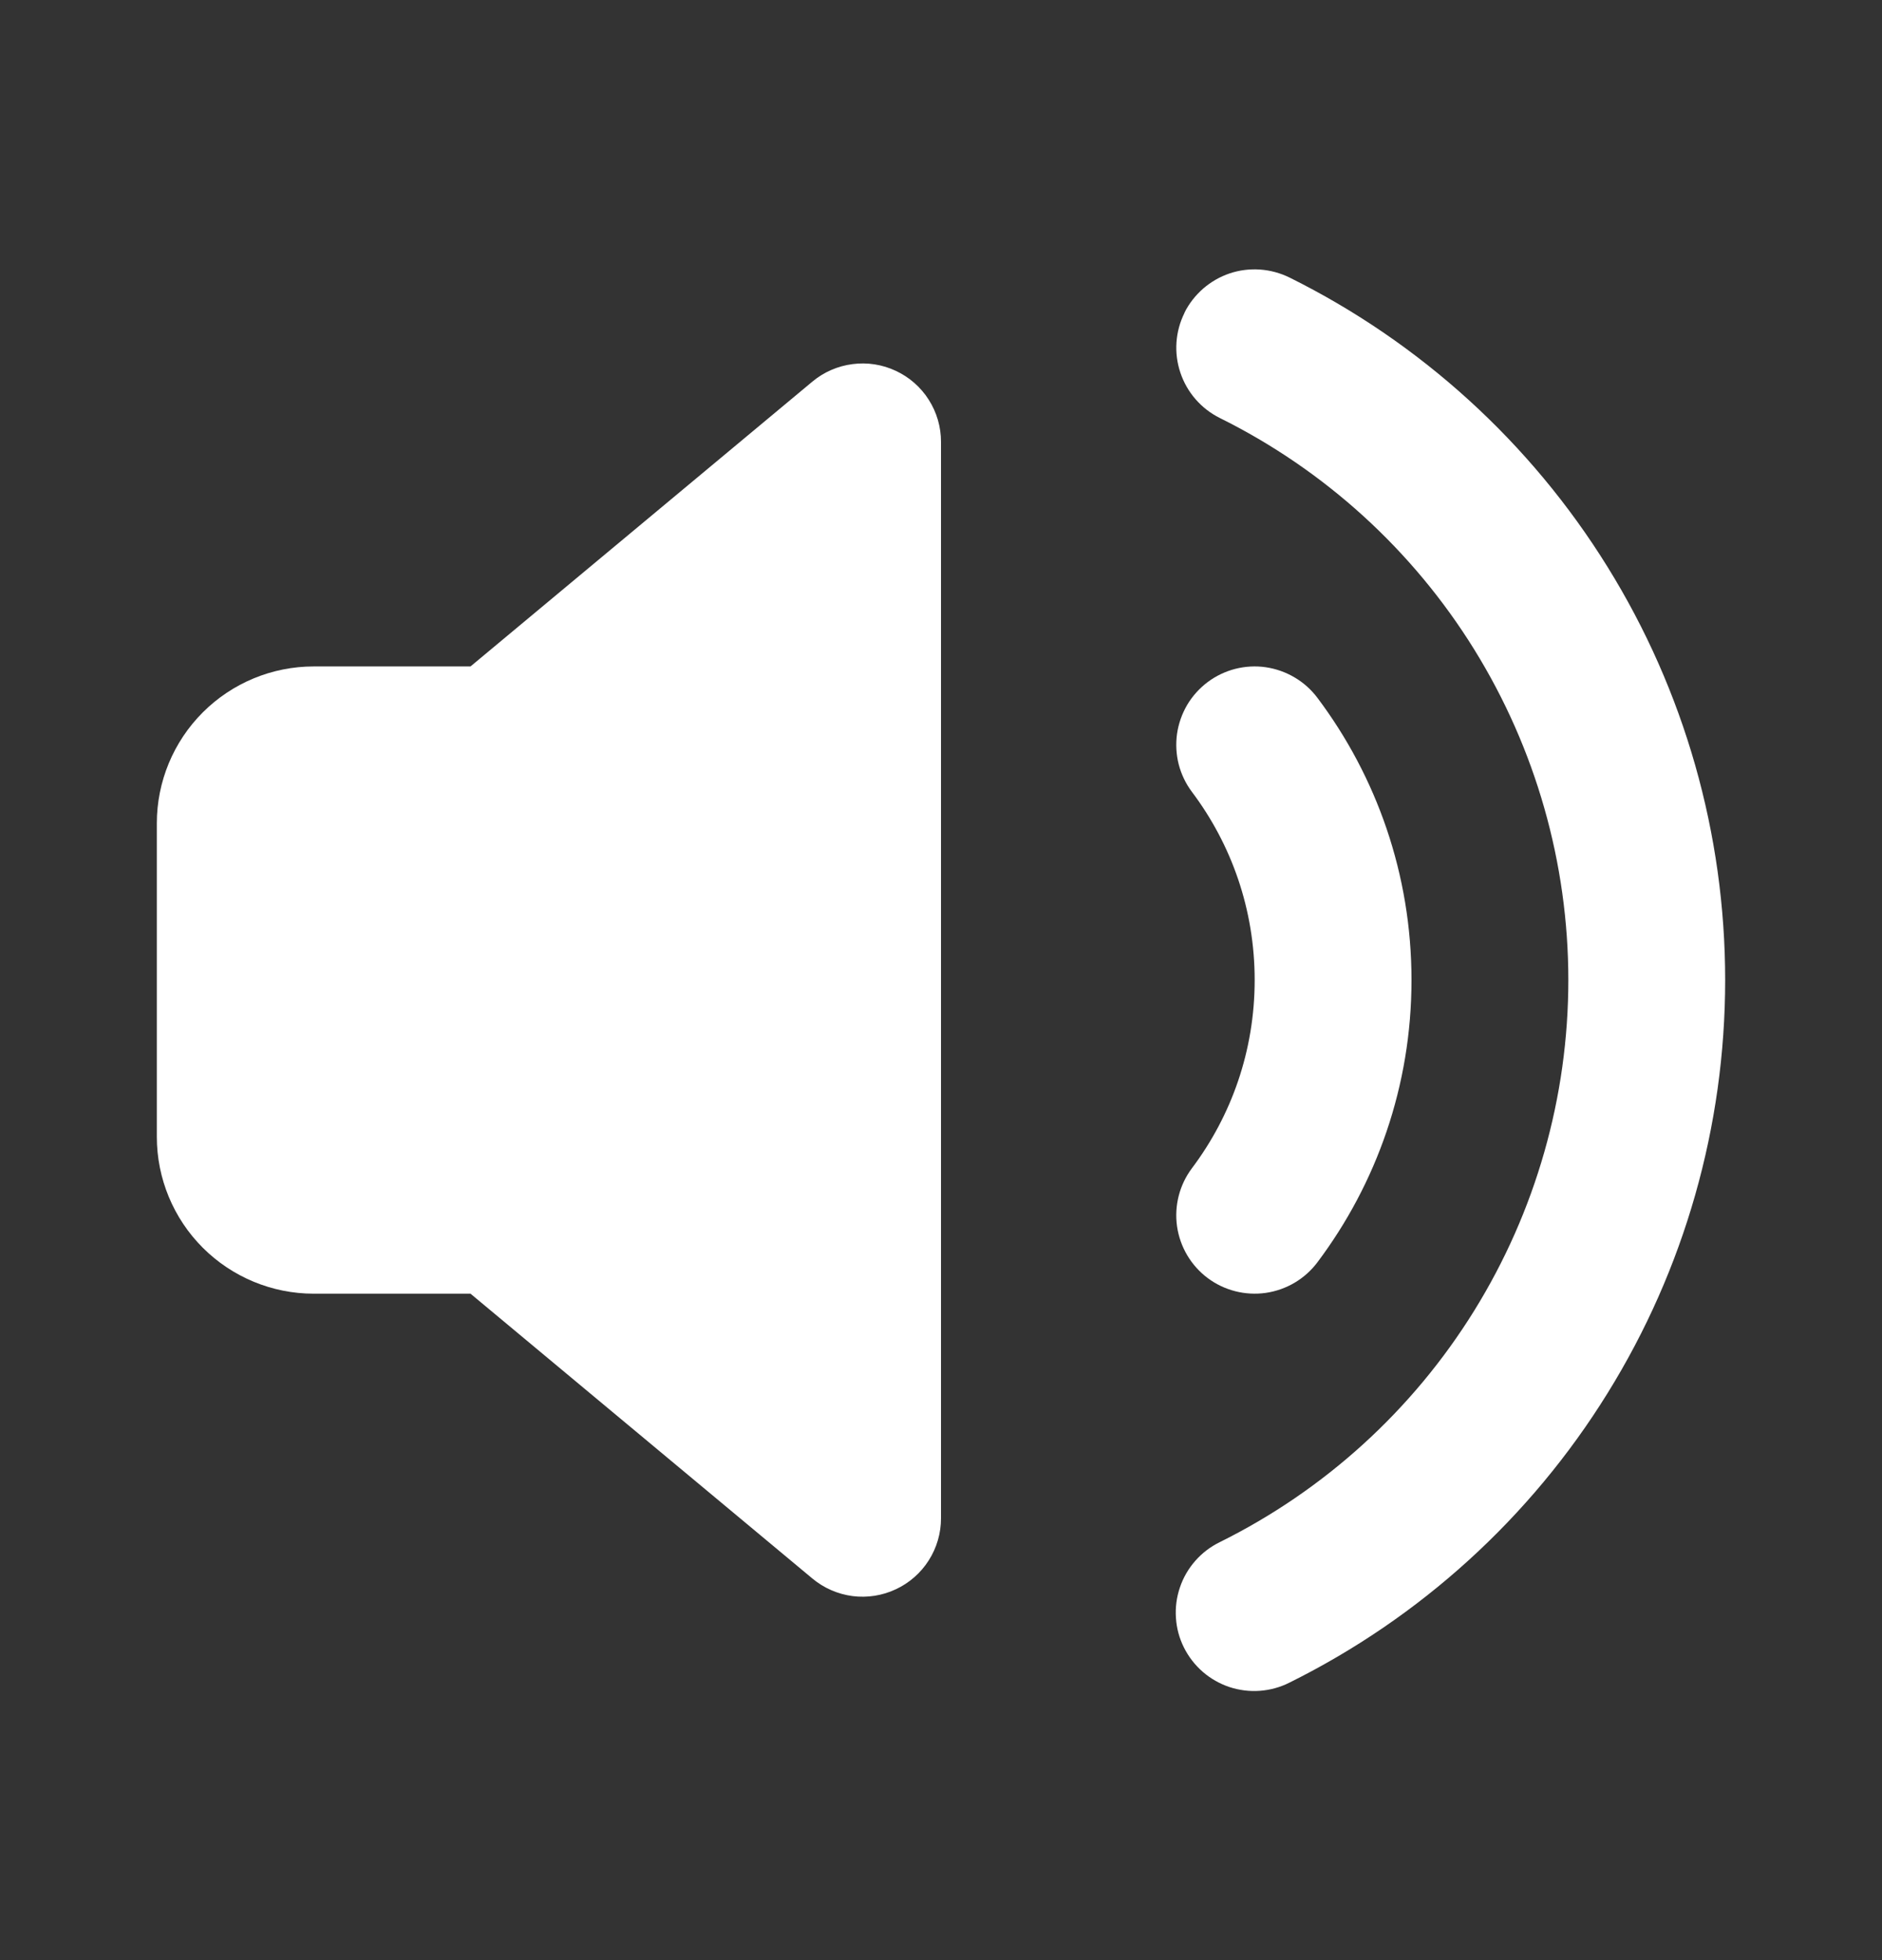 <svg width="24" height="25" viewBox="0 0 24 25" fill="none" xmlns="http://www.w3.org/2000/svg">
<rect x="0" y="0" width="24" height="25" fill="#333333" stroke="none"/>
<path d="M15.104 3.99C15.162 3.872 15.244 3.768 15.343 3.681C15.442 3.595 15.557 3.529 15.681 3.487C15.806 3.445 15.937 3.429 16.068 3.438C16.199 3.447 16.327 3.482 16.445 3.54C18.113 4.368 19.518 5.646 20.499 7.229C21.481 8.812 22 10.637 22 12.5C22 14.363 21.481 16.189 20.499 17.771C19.518 19.355 18.113 20.632 16.445 21.46C16.327 21.52 16.199 21.555 16.067 21.565C15.936 21.575 15.803 21.558 15.678 21.517C15.553 21.475 15.437 21.409 15.338 21.323C15.238 21.236 15.157 21.131 15.098 21.013C15.039 20.895 15.004 20.766 14.996 20.634C14.987 20.503 15.004 20.371 15.047 20.246C15.089 20.121 15.156 20.006 15.243 19.907C15.33 19.808 15.436 19.727 15.555 19.669C16.89 19.007 18.014 17.985 18.799 16.718C19.584 15.451 20 13.991 20 12.5C20 11.01 19.584 9.549 18.799 8.282C18.014 7.015 16.89 5.993 15.555 5.331C15.318 5.213 15.137 5.005 15.053 4.754C14.968 4.503 14.987 4.228 15.105 3.991L15.104 3.99ZM6 8.5H4C3.47 8.5 2.961 8.711 2.586 9.086C2.211 9.461 2 9.97 2 10.5V14.5C2 15.03 2.211 15.539 2.586 15.914C2.961 16.289 3.47 16.5 4 16.5H6L10.36 20.133C10.506 20.255 10.684 20.332 10.872 20.357C11.06 20.381 11.252 20.351 11.424 20.27C11.596 20.19 11.742 20.062 11.844 19.901C11.946 19.741 12 19.555 12 19.365V5.635C12 5.445 11.946 5.259 11.844 5.099C11.742 4.938 11.596 4.81 11.424 4.73C11.252 4.649 11.06 4.619 10.872 4.644C10.684 4.668 10.506 4.745 10.36 4.867L6 8.5Z" fill="white"/>
<path d="M16.8 8.9C16.721 8.795 16.622 8.706 16.509 8.64C16.396 8.573 16.271 8.529 16.141 8.51C16.011 8.491 15.879 8.499 15.752 8.531C15.625 8.564 15.505 8.621 15.4 8.7C15.295 8.779 15.206 8.878 15.139 8.991C15.073 9.104 15.029 9.229 15.01 9.359C14.992 9.489 14.999 9.621 15.031 9.748C15.064 9.875 15.121 9.995 15.2 10.1C15.703 10.769 16 11.598 16 12.5C16 13.402 15.703 14.231 15.2 14.9C15.041 15.112 14.973 15.379 15.01 15.641C15.048 15.904 15.188 16.141 15.4 16.3C15.612 16.459 15.879 16.527 16.141 16.49C16.404 16.452 16.641 16.312 16.8 16.1C17.553 15.098 18 13.85 18 12.5C18 11.15 17.553 9.902 16.8 8.9Z" fill="white"/>
</svg>
